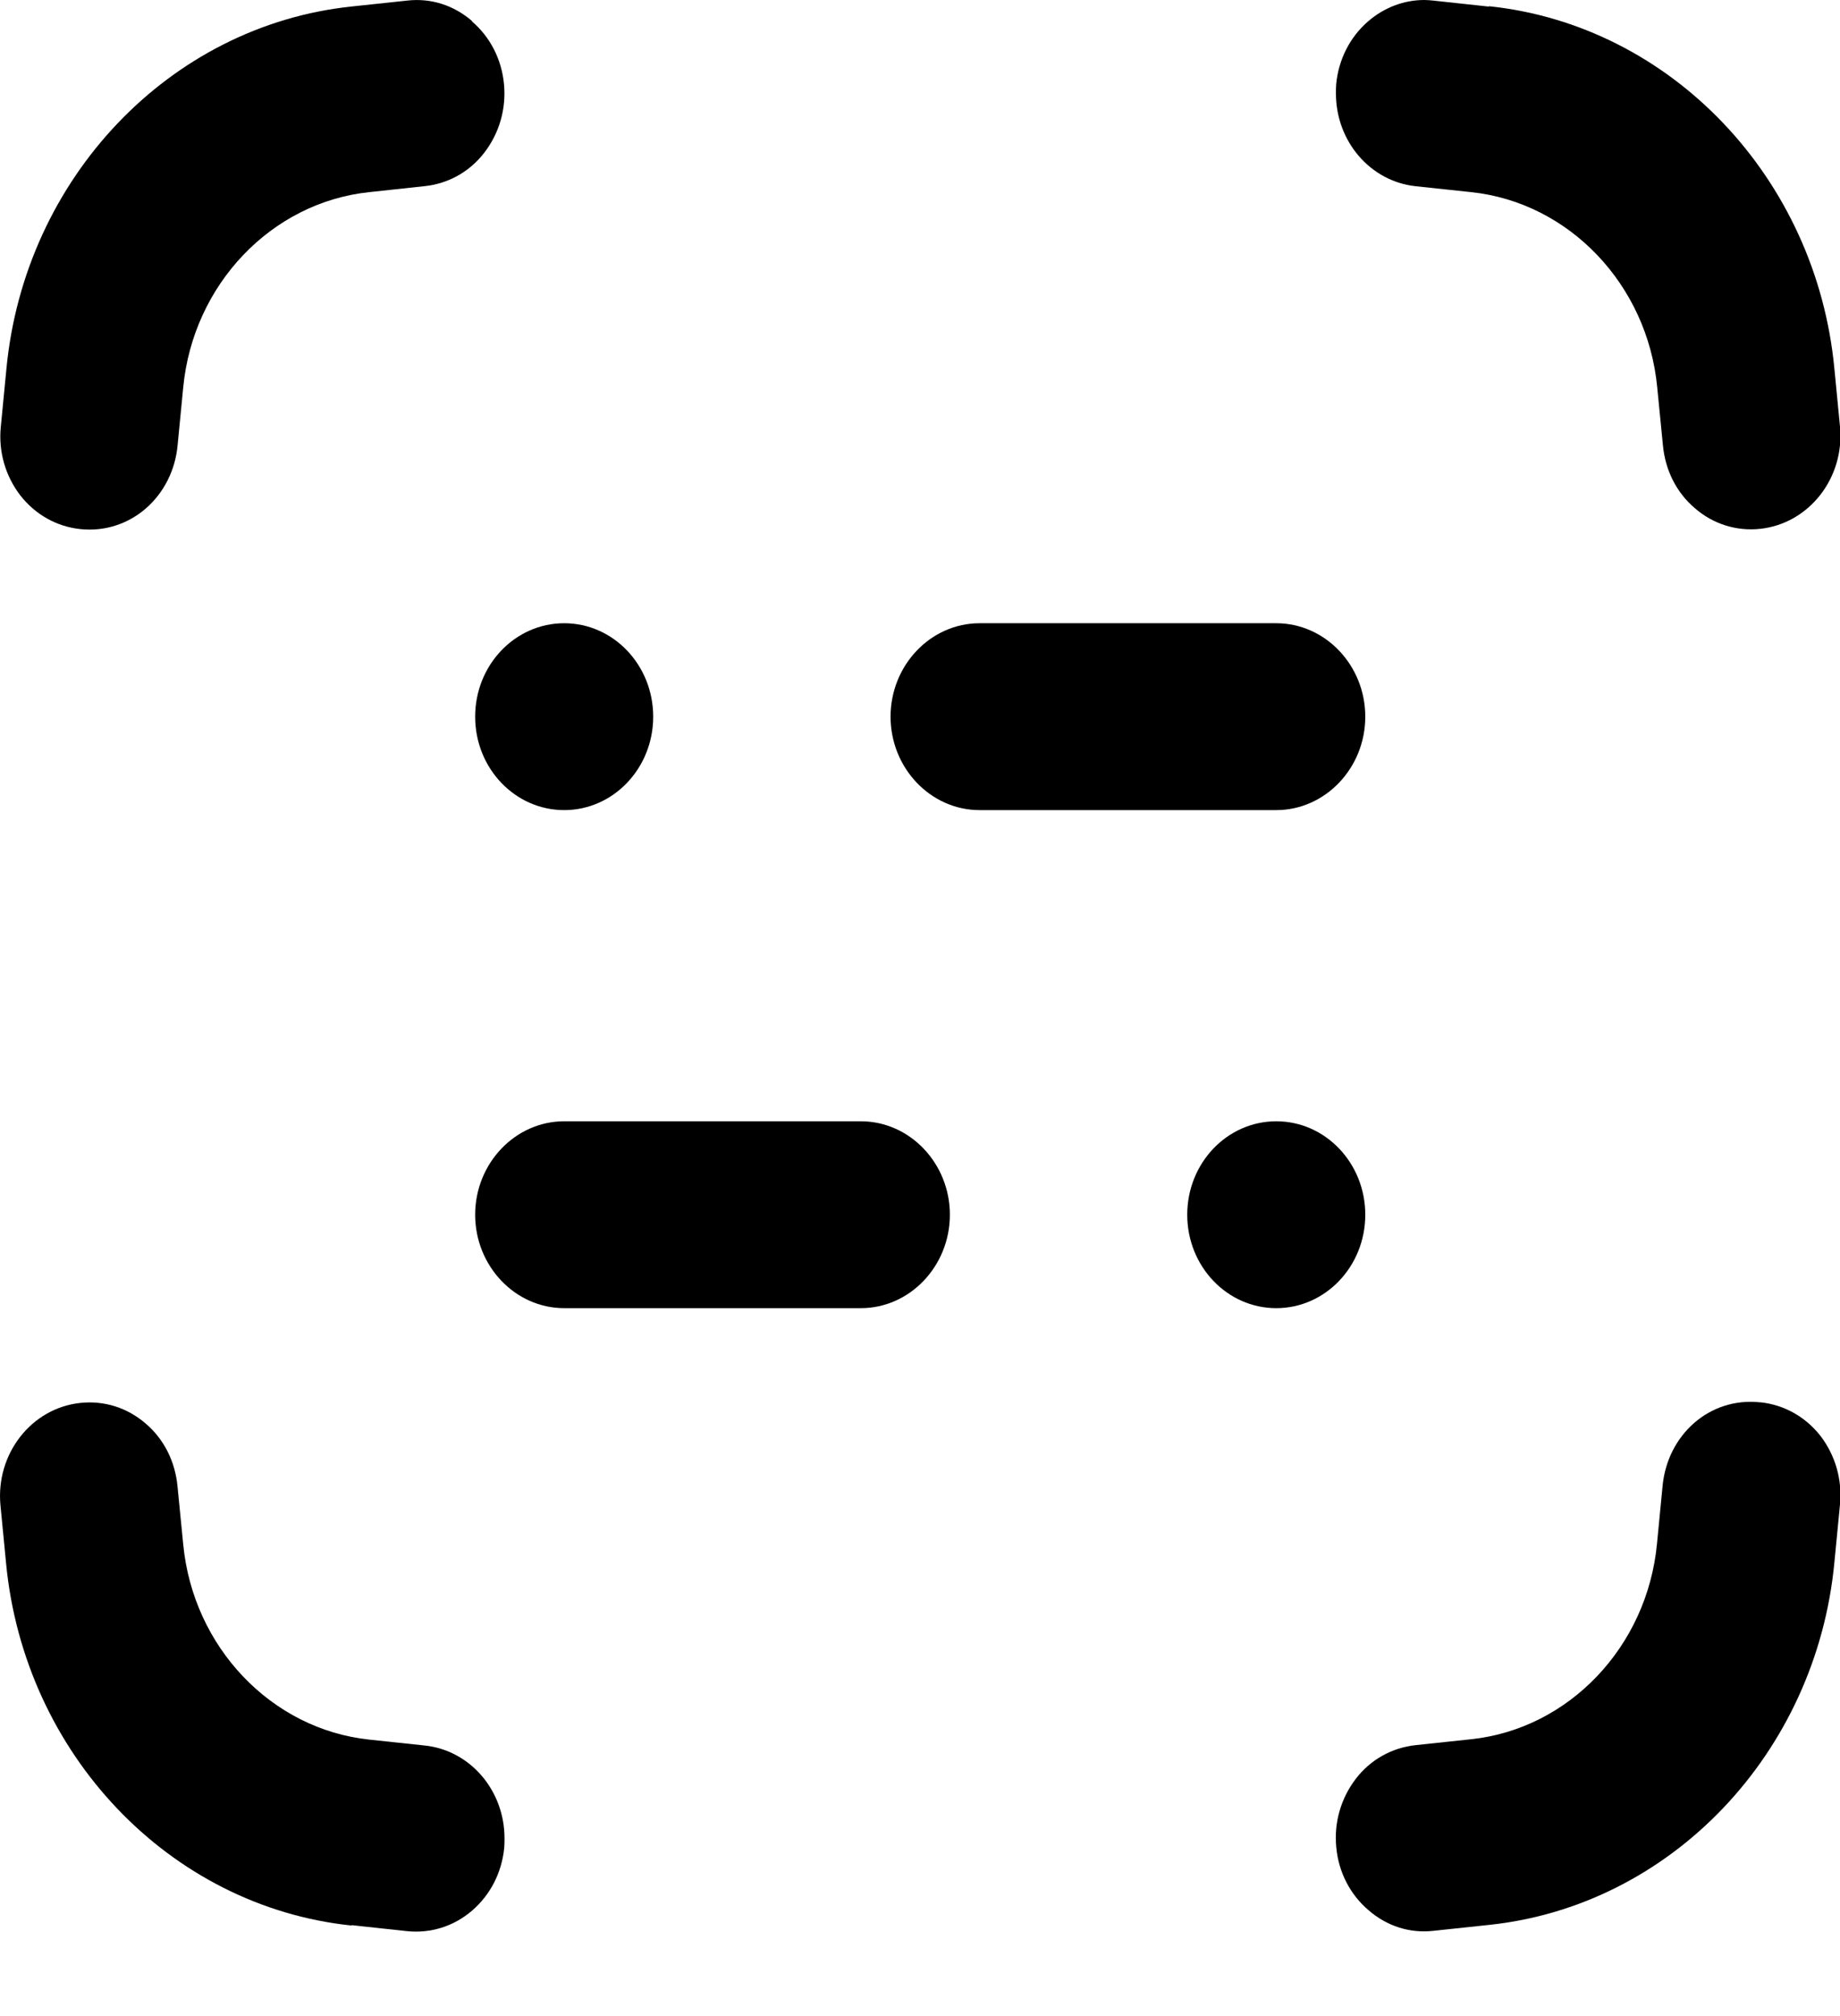 <svg width="21" height="23" viewBox="0 0 21 23" fill="none" xmlns="http://www.w3.org/2000/svg">
<path d="M11.18 7.11C10.621 7.11 10.164 7.59 10.164 8.176C10.164 8.762 10.621 9.242 11.18 9.242H14.566C15.125 9.242 15.582 8.762 15.582 8.176C15.582 7.59 15.125 7.11 14.566 7.11H11.18Z" fill="black"/>
<path d="M6.439 9.242C7 9.242 7.455 8.765 7.455 8.176C7.455 7.587 7 7.11 6.439 7.11C5.878 7.11 5.423 7.587 5.423 8.176C5.423 8.765 5.878 9.242 6.439 9.242Z" fill="black"/>
<path d="M6.439 12.792C5.88 12.792 5.423 13.272 5.423 13.858C5.423 14.444 5.88 14.924 6.439 14.924H9.825C10.384 14.924 10.841 14.444 10.841 13.858C10.841 13.272 10.384 12.792 9.825 12.792H6.439Z" fill="black"/>
<path d="M14.566 14.924C15.127 14.924 15.582 14.447 15.582 13.858C15.582 13.269 15.127 12.792 14.566 12.792C14.005 12.792 13.55 13.269 13.55 13.858C13.55 14.447 14.005 14.924 14.566 14.924Z" fill="black"/>
<path d="M5.389 0.241C5.179 0.06 4.919 -0.025 4.644 0.007L4.015 0.074C1.939 0.291 0.279 2.032 0.073 4.21L0.009 4.871C-0.019 5.155 0.063 5.432 0.232 5.652C0.405 5.873 0.649 6.008 0.916 6.036C1.488 6.097 1.973 5.663 2.027 5.08L2.091 4.42C2.203 3.247 3.097 2.309 4.214 2.192L4.844 2.124C5.115 2.096 5.359 1.961 5.528 1.741C5.698 1.52 5.779 1.243 5.752 0.959C5.725 0.675 5.593 0.419 5.383 0.241H5.389Z" fill="black"/>
<path d="M4.014 21.963L4.644 22.031C4.915 22.059 5.179 21.977 5.389 21.796C5.599 21.615 5.728 21.359 5.755 21.078C5.758 21.043 5.758 21.007 5.758 20.972C5.758 20.425 5.365 19.966 4.844 19.913L4.214 19.846C3.097 19.728 2.203 18.79 2.091 17.618L2.026 16.957C1.999 16.672 1.871 16.417 1.661 16.239C1.451 16.058 1.187 15.976 0.916 16.005C0.357 16.065 -0.049 16.587 0.005 17.17L0.069 17.831C0.276 20.009 1.935 21.75 4.011 21.967L4.014 21.963Z" fill="black"/>
<path d="M20.086 15.998C19.51 15.937 19.03 16.37 18.975 16.953L18.911 17.614C18.799 18.787 17.905 19.725 16.788 19.842L16.158 19.909C15.887 19.938 15.643 20.073 15.474 20.293C15.305 20.514 15.223 20.791 15.251 21.075C15.277 21.359 15.41 21.615 15.62 21.793C15.829 21.974 16.09 22.059 16.364 22.027L16.994 21.96C19.07 21.743 20.73 20.002 20.936 17.824L21 17.163C21.027 16.879 20.946 16.602 20.777 16.381C20.604 16.161 20.36 16.026 20.093 15.998H20.086Z" fill="black"/>
<path d="M16.991 0.075L16.361 0.007C16.327 0.004 16.293 0 16.256 0C16.023 0 15.799 0.085 15.616 0.242C15.406 0.423 15.277 0.679 15.25 0.959C15.247 0.995 15.247 1.03 15.247 1.066C15.247 1.613 15.64 2.071 16.161 2.125L16.791 2.192C17.909 2.31 18.803 3.248 18.914 4.42L18.979 5.081C19.006 5.365 19.134 5.621 19.345 5.799C19.554 5.98 19.819 6.062 20.09 6.033C20.648 5.973 21.055 5.45 21 4.868L20.936 4.207C20.73 2.029 19.07 0.288 16.994 0.071L16.991 0.075Z" fill="black"/>
</svg>
